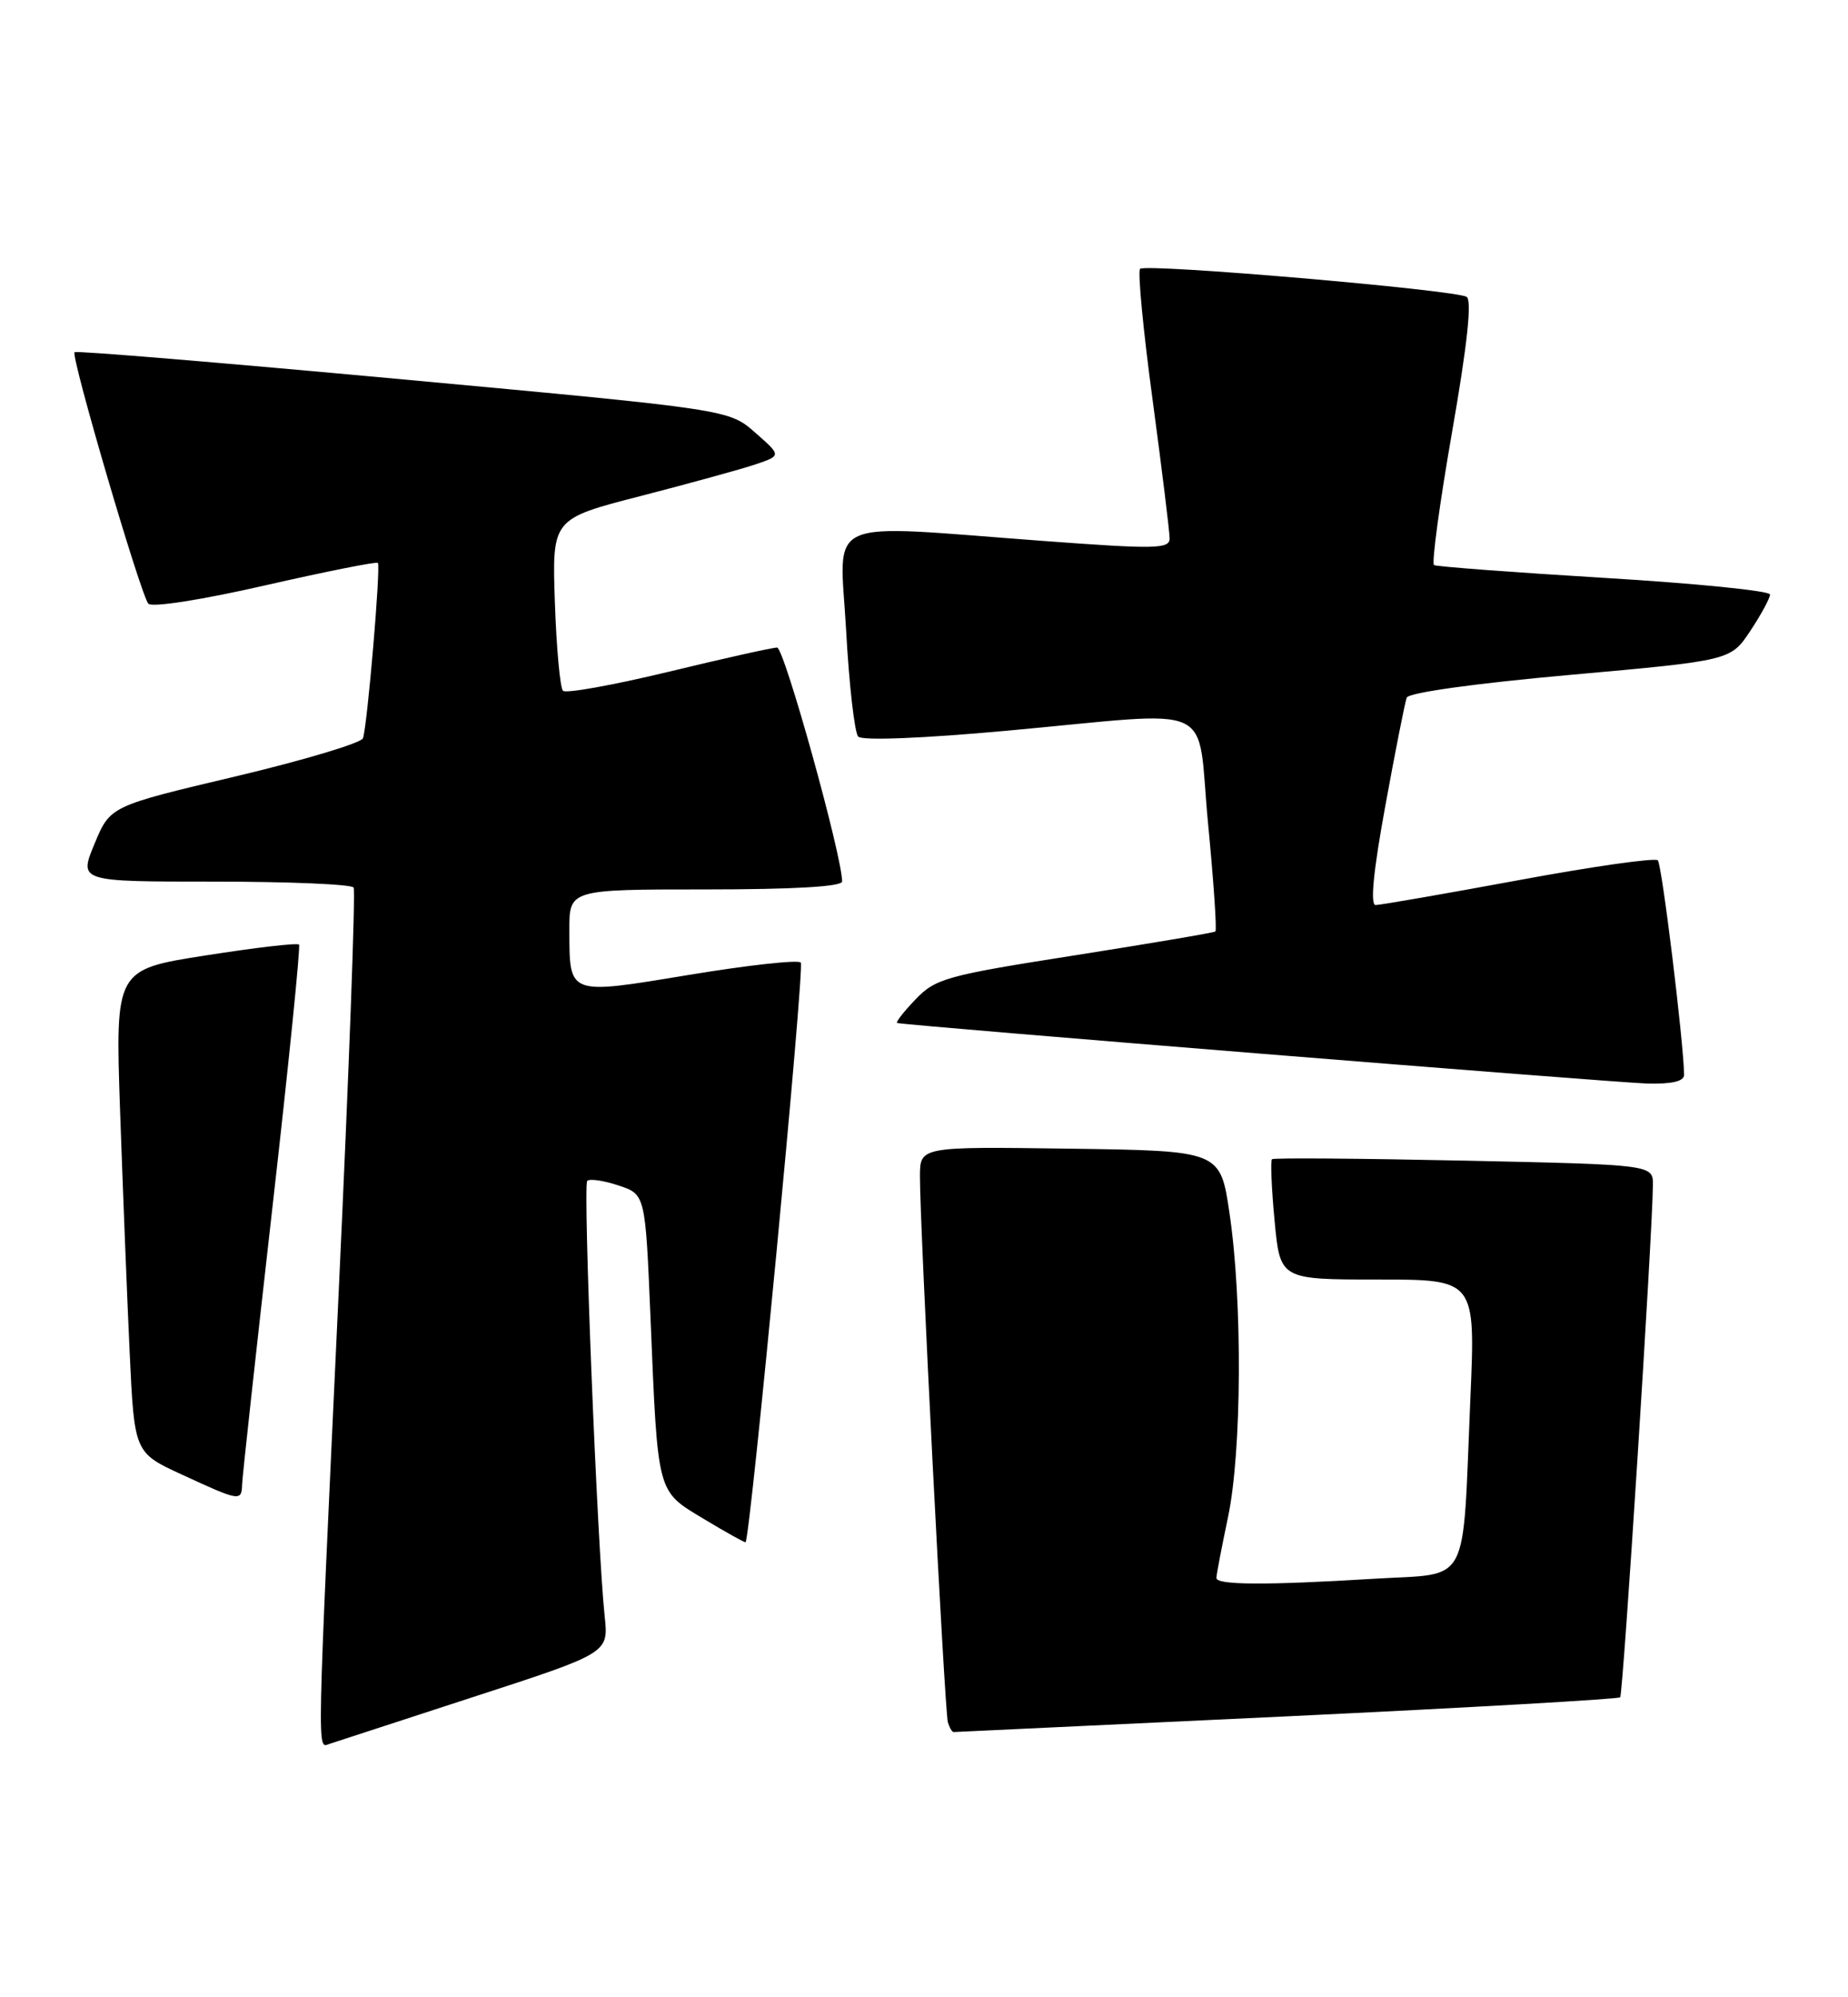 <?xml version="1.0" encoding="UTF-8" standalone="no"?>
<!DOCTYPE svg PUBLIC "-//W3C//DTD SVG 1.1//EN" "http://www.w3.org/Graphics/SVG/1.1/DTD/svg11.dtd" >
<svg xmlns="http://www.w3.org/2000/svg" xmlns:xlink="http://www.w3.org/1999/xlink" version="1.1" viewBox="0 0 237 256">
 <g >
 <path fill="currentColor"
d=" M 60.78 217.48 C 78.05 211.87 78.05 211.87 77.55 207.18 C 76.61 198.53 74.74 151.92 75.31 151.36 C 75.62 151.05 77.42 151.31 79.31 151.94 C 82.76 153.08 82.76 153.08 83.42 168.79 C 84.38 191.77 84.18 191.02 90.30 194.71 C 93.16 196.43 95.55 197.76 95.62 197.67 C 96.26 196.82 103.22 123.88 102.70 123.37 C 102.33 123.00 95.89 123.71 88.38 124.95 C 72.77 127.53 73.04 127.63 73.02 119.25 C 73.00 114.00 73.00 114.00 90.50 114.00 C 101.76 114.00 108.00 113.64 108.00 112.98 C 108.00 109.71 100.57 83.00 99.66 83.00 C 99.05 83.00 92.78 84.40 85.72 86.11 C 78.66 87.81 72.57 88.91 72.20 88.54 C 71.83 88.16 71.36 83.05 71.16 77.18 C 70.80 66.50 70.80 66.50 82.15 63.58 C 88.39 61.97 95.01 60.15 96.86 59.53 C 100.22 58.40 100.22 58.40 96.85 55.45 C 93.49 52.49 93.49 52.49 51.69 48.63 C 28.71 46.51 9.75 44.93 9.56 45.14 C 9.06 45.68 18.07 76.36 19.03 77.38 C 19.51 77.88 25.93 76.88 34.00 75.03 C 41.78 73.26 48.29 71.96 48.46 72.15 C 48.85 72.57 47.11 93.00 46.55 94.62 C 46.34 95.23 38.96 97.44 30.15 99.53 C 14.13 103.32 14.13 103.32 12.12 108.16 C 10.11 113.00 10.11 113.00 27.50 113.00 C 37.06 113.00 45.09 113.34 45.35 113.76 C 45.61 114.18 44.75 137.47 43.44 165.51 C 40.60 226.38 40.65 224.05 42.25 223.52 C 42.94 223.29 51.27 220.57 60.78 217.48 Z  M 165.01 219.99 C 188.30 218.88 207.55 217.78 207.78 217.55 C 208.16 217.17 211.92 158.30 211.98 151.89 C 212.00 149.28 212.00 149.28 187.75 148.76 C 174.41 148.48 163.33 148.39 163.13 148.58 C 162.92 148.76 163.07 152.31 163.46 156.46 C 164.17 164.00 164.17 164.00 176.70 164.00 C 189.23 164.00 189.23 164.00 188.57 179.25 C 187.52 203.81 188.70 201.59 176.28 202.35 C 162.37 203.20 156.00 203.17 156.00 202.25 C 156.00 201.84 156.67 198.35 157.48 194.50 C 159.26 186.12 159.36 166.79 157.68 155.50 C 156.50 147.50 156.50 147.50 137.25 147.23 C 118.00 146.96 118.00 146.96 117.98 150.73 C 117.95 156.87 121.15 219.39 121.56 220.75 C 121.77 221.44 122.10 222.00 122.30 222.00 C 122.50 222.00 141.72 221.09 165.01 219.99 Z  M 31.05 190.25 C 31.08 189.29 32.82 173.43 34.91 155.00 C 37.01 136.57 38.55 121.31 38.35 121.07 C 38.14 120.83 32.75 121.46 26.38 122.46 C 14.78 124.27 14.78 124.27 15.40 142.39 C 15.75 152.35 16.30 166.28 16.63 173.35 C 17.23 186.20 17.23 186.20 23.37 189.02 C 30.75 192.43 30.99 192.47 31.05 190.25 Z  M 215.98 137.75 C 215.90 133.36 213.13 110.80 212.61 110.27 C 212.25 109.92 204.21 111.06 194.73 112.82 C 185.25 114.57 177.01 116.00 176.42 116.00 C 175.70 116.00 176.13 111.64 177.67 103.25 C 178.95 96.24 180.18 90.01 180.41 89.42 C 180.64 88.78 189.21 87.59 201.38 86.50 C 221.96 84.66 221.96 84.66 224.48 80.85 C 225.87 78.76 227.00 76.66 227.00 76.20 C 227.00 75.73 217.44 74.77 205.75 74.07 C 194.06 73.36 184.23 72.62 183.91 72.43 C 183.58 72.23 184.62 64.57 186.22 55.39 C 188.18 44.18 188.79 38.49 188.09 38.05 C 186.63 37.15 146.93 33.74 146.21 34.46 C 145.89 34.78 146.61 42.34 147.82 51.27 C 149.02 60.20 150.00 68.18 150.00 69.02 C 150.00 70.37 148.15 70.40 133.75 69.33 C 105.06 67.20 107.69 66.01 108.51 80.75 C 108.89 87.76 109.60 93.91 110.06 94.41 C 110.57 94.95 118.28 94.65 129.21 93.65 C 156.68 91.15 153.40 89.64 154.93 105.55 C 155.65 113.00 156.07 119.23 155.87 119.39 C 155.66 119.55 147.55 120.92 137.83 122.45 C 121.36 125.03 119.98 125.41 117.40 128.11 C 115.87 129.70 114.82 131.06 115.06 131.12 C 116.20 131.44 207.09 138.77 211.25 138.88 C 214.46 138.96 215.99 138.59 215.98 137.75 Z "/>
</g>
</svg>